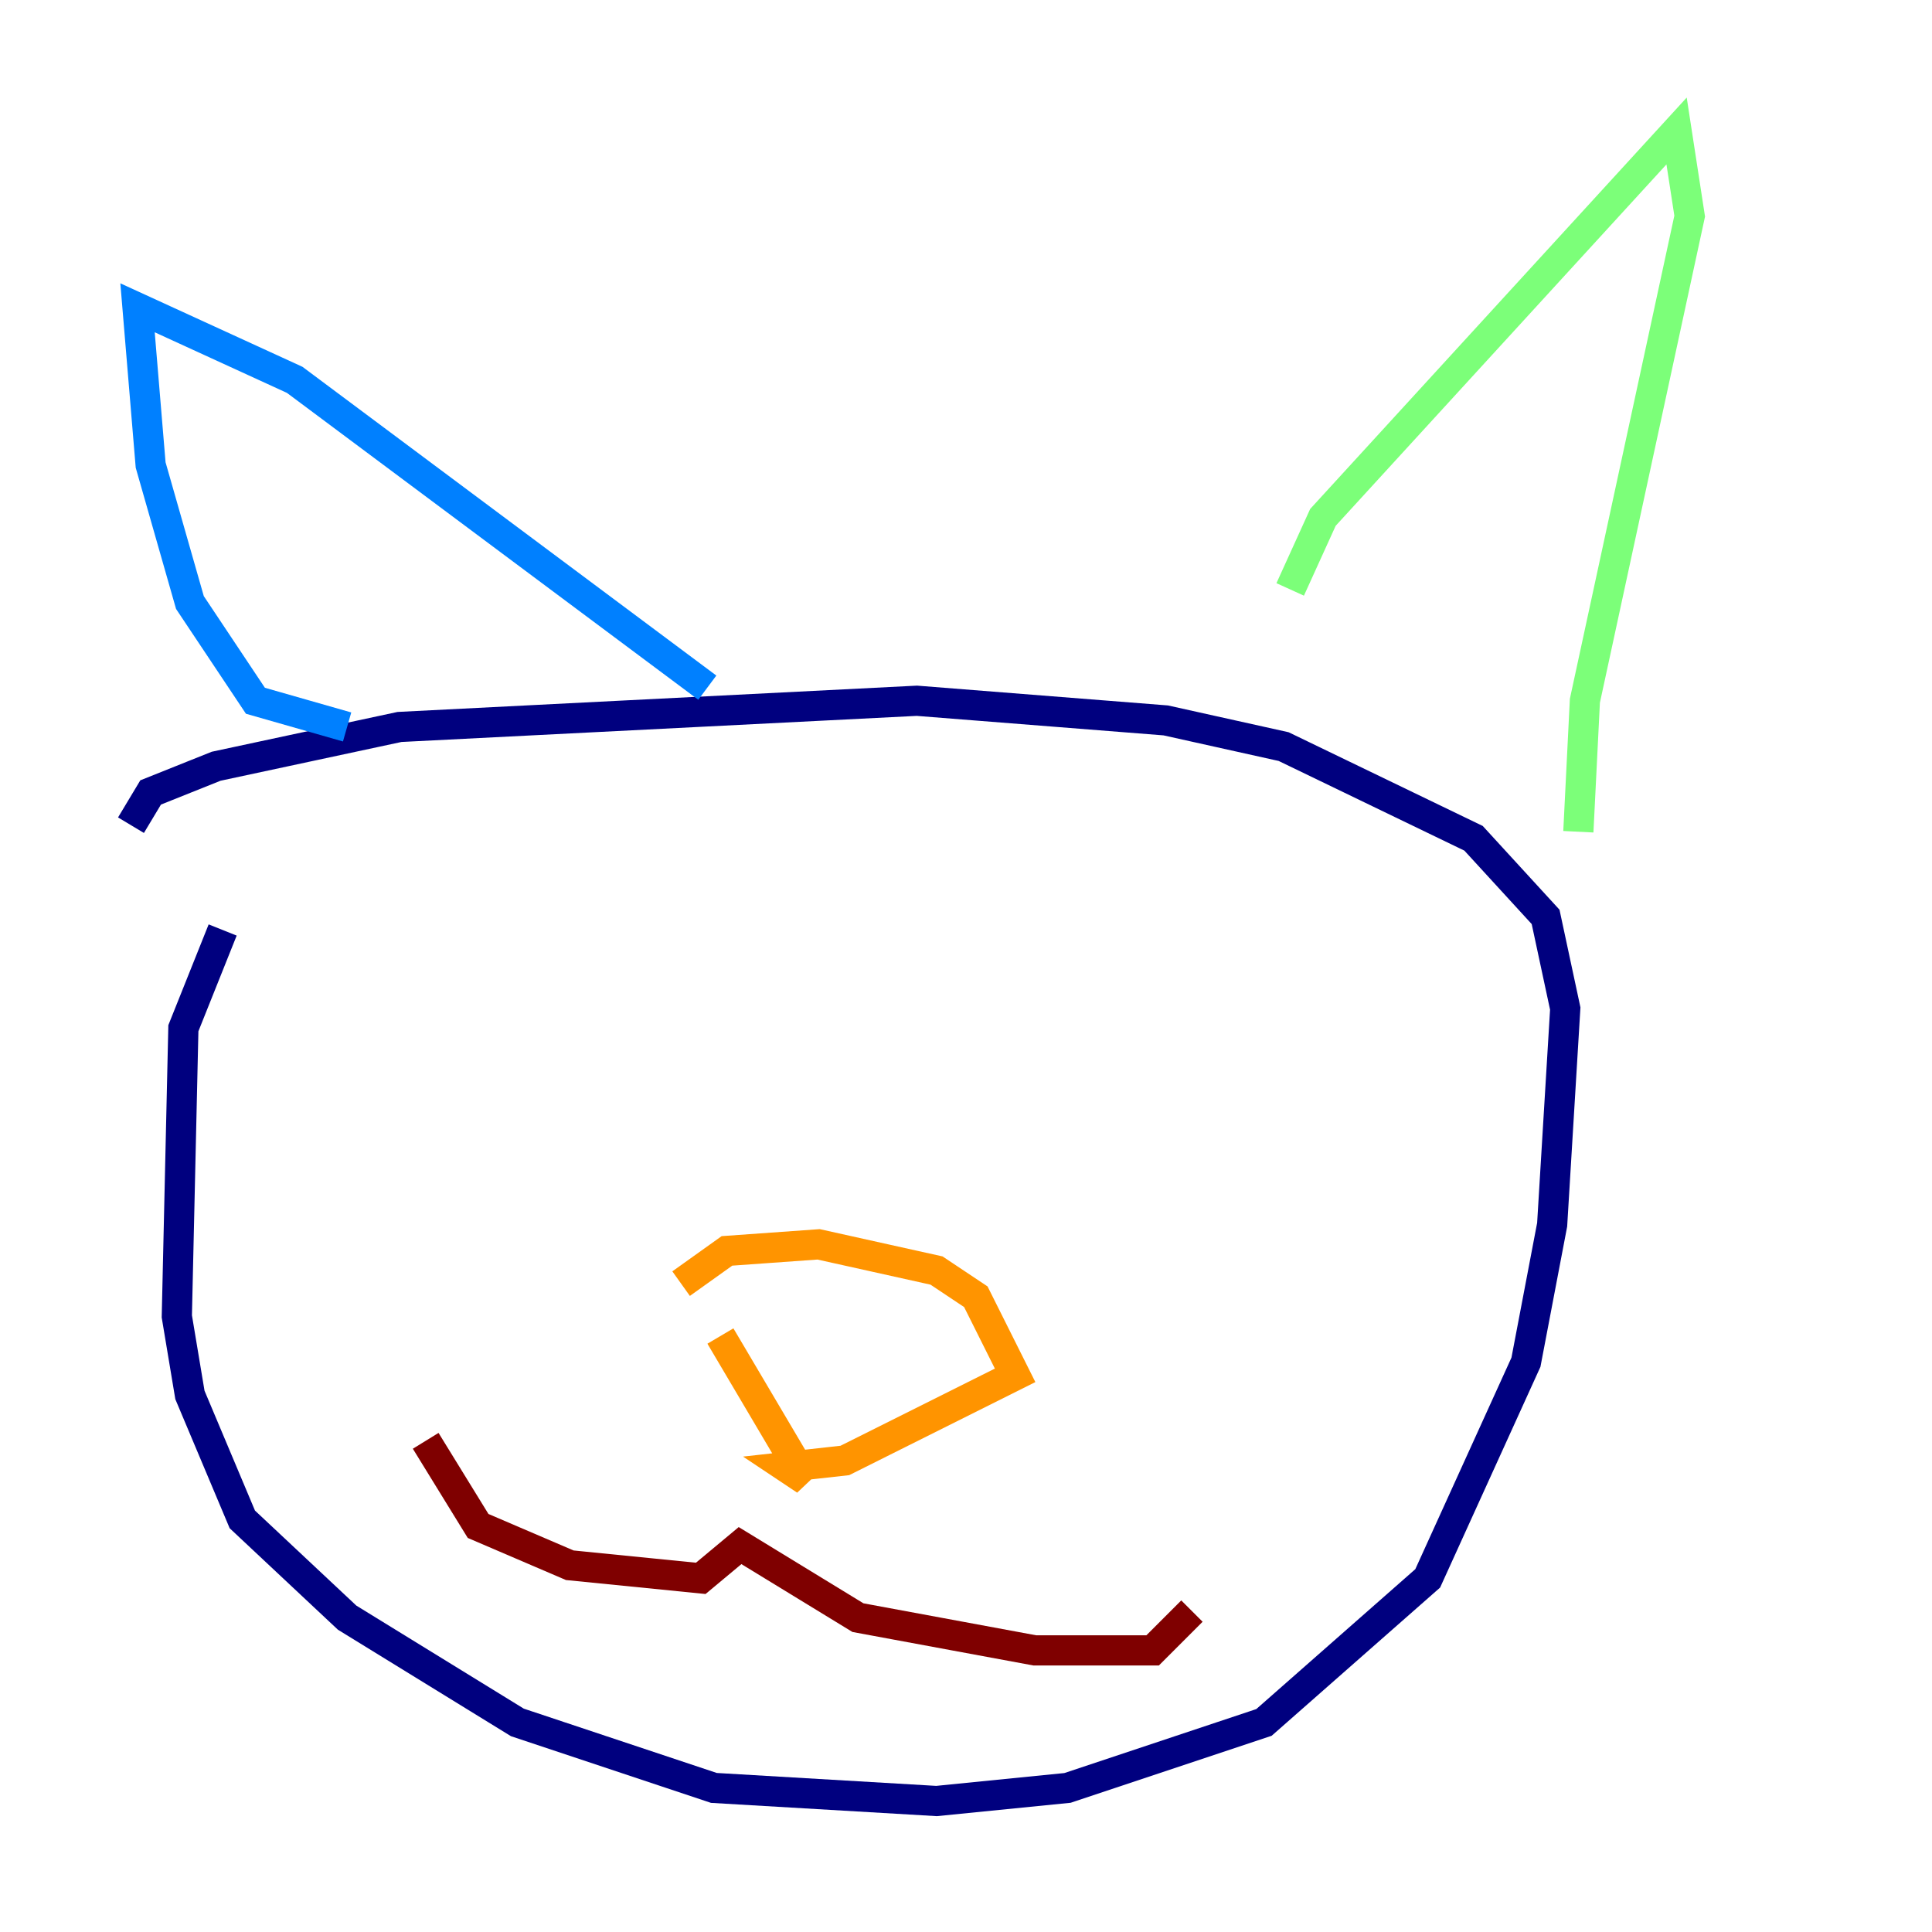 <?xml version="1.0" encoding="utf-8" ?>
<svg baseProfile="tiny" height="128" version="1.2" viewBox="0,0,128,128" width="128" xmlns="http://www.w3.org/2000/svg" xmlns:ev="http://www.w3.org/2001/xml-events" xmlns:xlink="http://www.w3.org/1999/xlink"><defs /><polyline fill="none" points="14.752,61.614 12.149,68.122 11.715,87.214 12.583,92.42 16.054,100.664 22.997,107.173 34.278,114.115 47.295,118.454 62.047,119.322 70.725,118.454 83.742,114.115 94.59,104.57 101.098,90.251 102.834,81.139 103.702,66.82 102.4,60.746 97.627,55.539 85.044,49.464 77.234,47.729 60.746,46.427 26.468,48.163 14.319,50.766 9.98,52.502 8.678,54.671" stroke="#00007f" stroke-width="2" /><polyline fill="none" points="22.997,48.163 16.922,46.427 12.583,39.919 9.98,30.807 9.112,20.393 19.525,25.166 46.861,45.559" stroke="#0080ff" stroke-width="2" /><polyline fill="none" points="85.478,39.051 87.647,34.278 111.078,8.678 111.946,14.319 105.003,46.427 104.57,55.105" stroke="#7cff79" stroke-width="2" /><polyline fill="none" points="47.729,88.515 53.37,98.061 52.068,97.193 55.973,96.759 67.254,91.119 64.651,85.912 62.047,84.176 54.237,82.441 48.163,82.875 45.125,85.044" stroke="#ff9400" stroke-width="2" /><polyline fill="none" points="28.203,95.458 31.675,101.098 37.749,103.702 46.427,104.57 49.031,102.4 56.841,107.173 68.556,109.342 76.366,109.342 78.969,106.739" stroke="#7f0000" stroke-width="2" /></svg>